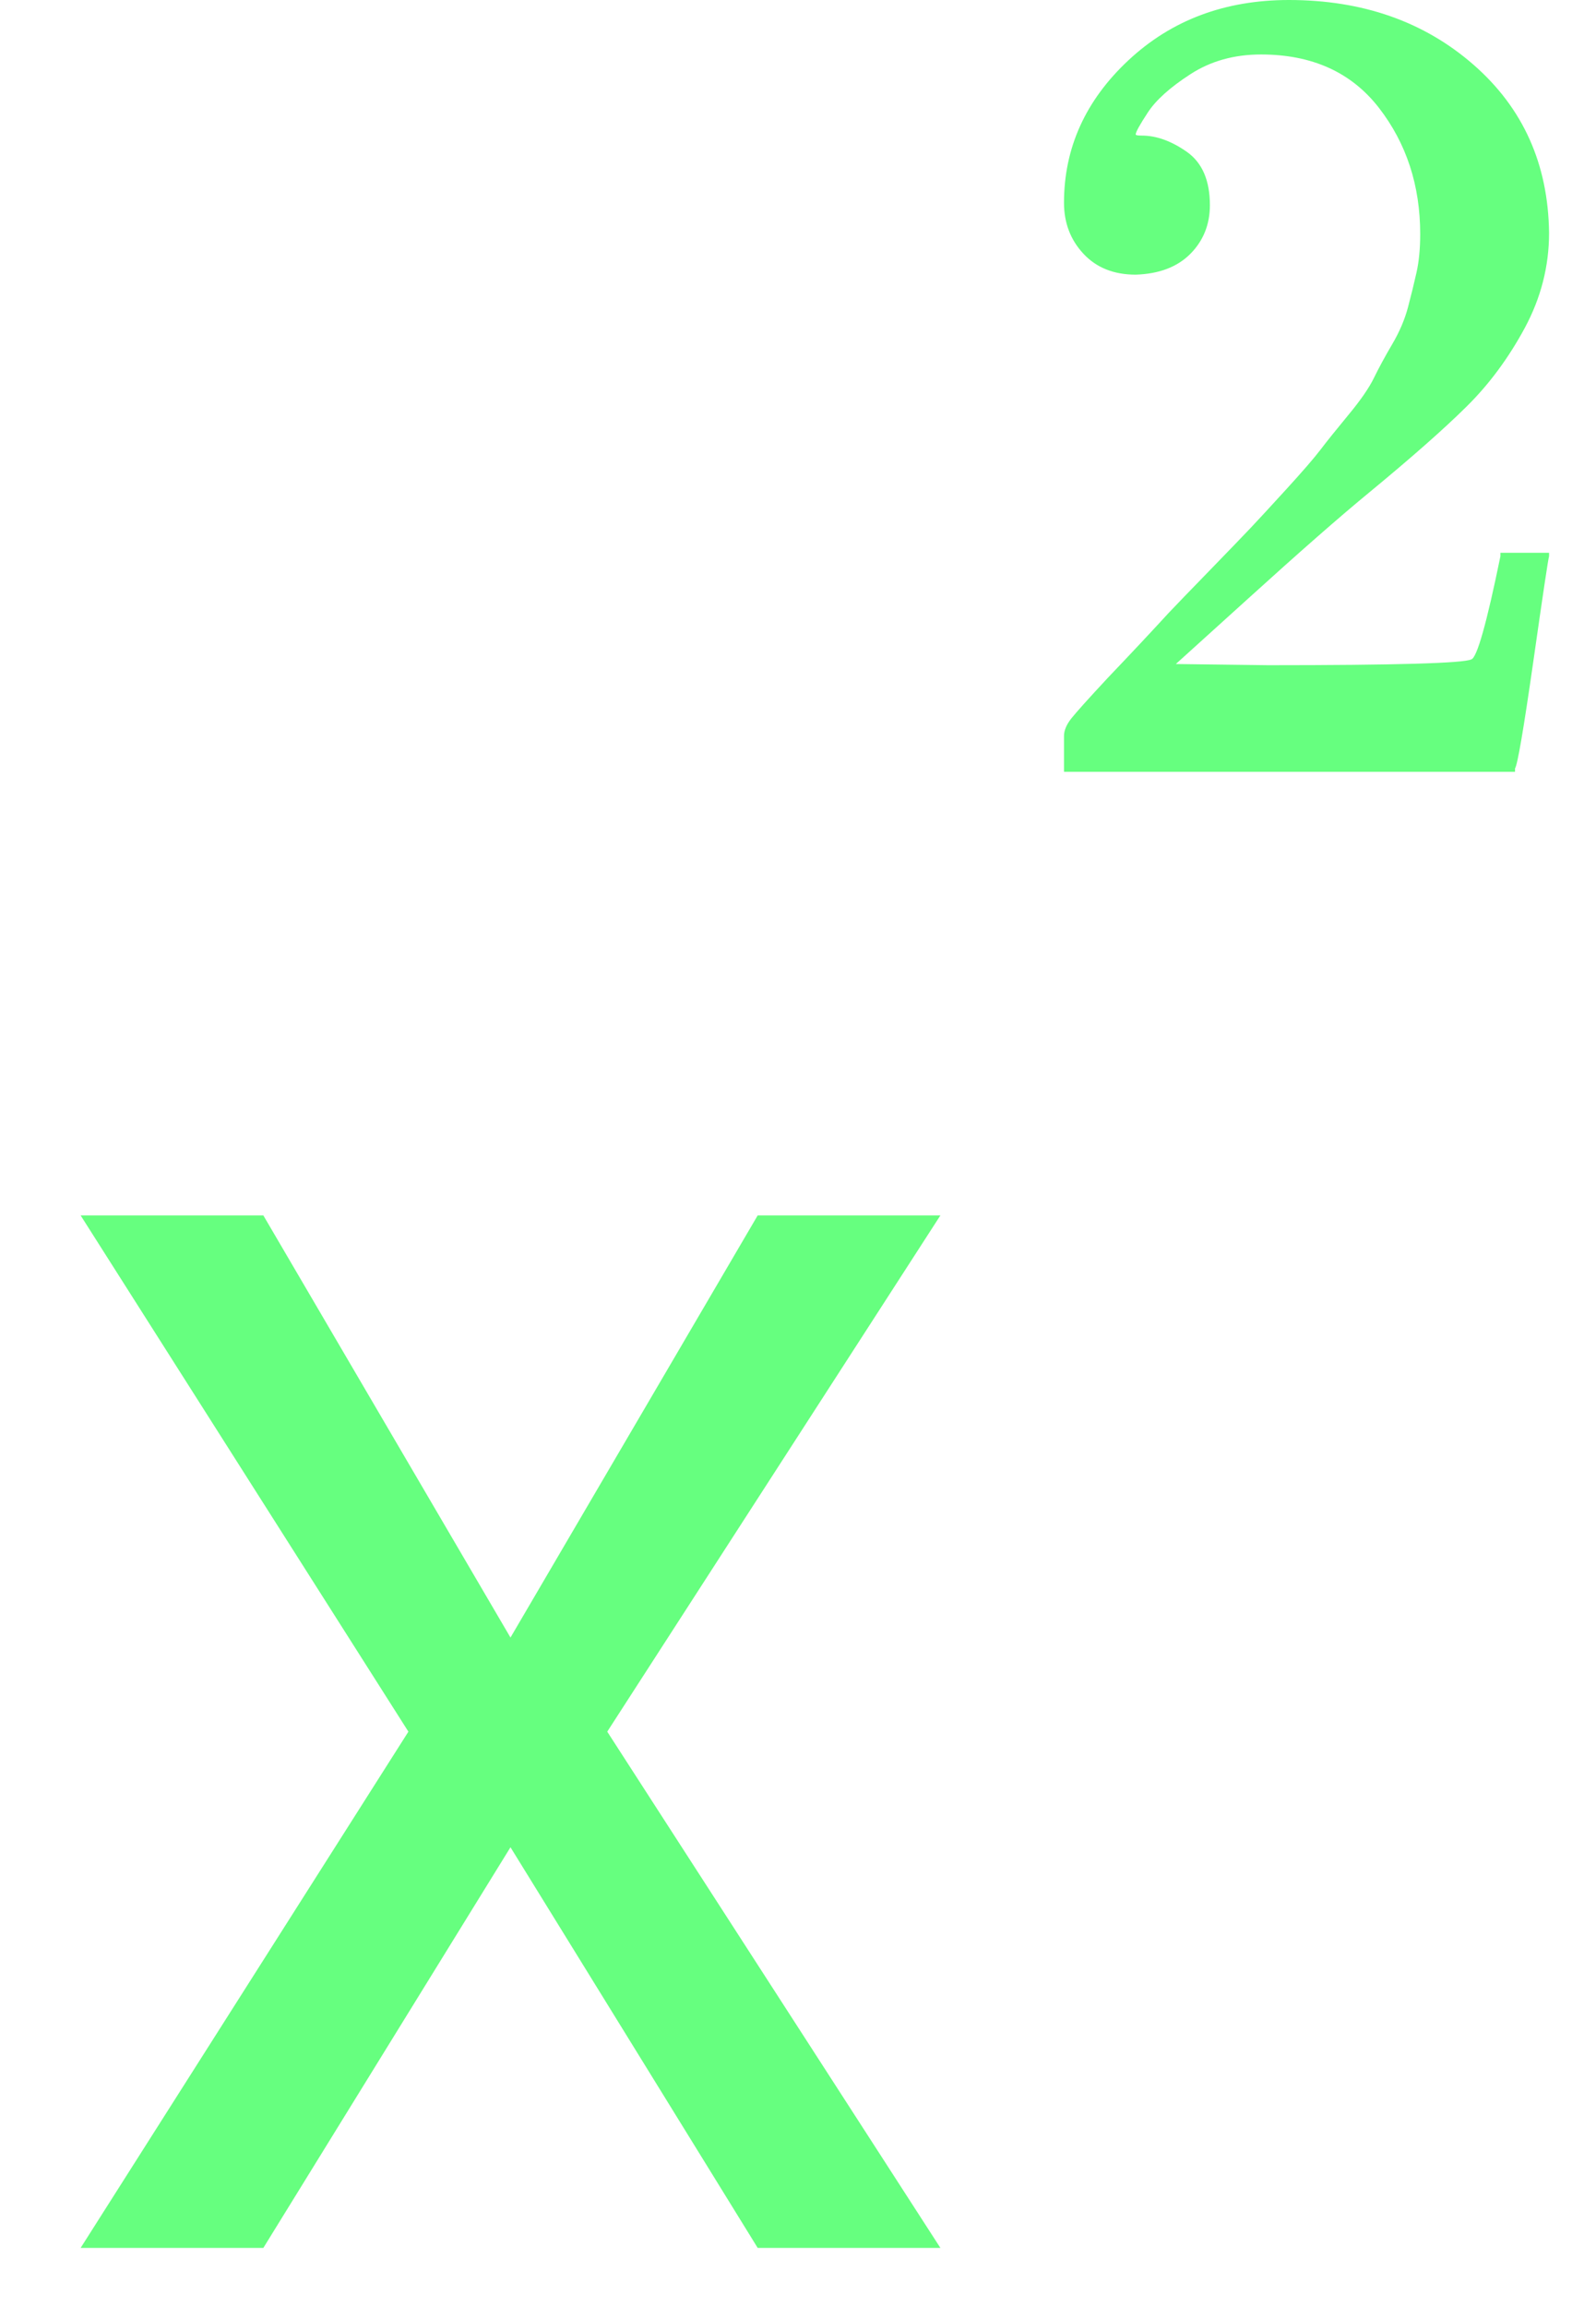 <svg width="27" height="39" viewBox="0 0 27 39" fill="none" xmlns="http://www.w3.org/2000/svg">
<path d="M19.213 4.643C18.843 4.643 18.548 4.525 18.329 4.29C18.11 4.055 18 3.768 18 3.428C18 2.501 18.363 1.698 19.09 1.019C19.817 0.34 20.722 0 21.805 0C23.052 0 24.095 0.366 24.931 1.097C25.767 1.828 26.192 2.775 26.206 3.938C26.206 4.499 26.069 5.035 25.795 5.544C25.52 6.053 25.191 6.498 24.807 6.876C24.424 7.255 23.875 7.738 23.162 8.326C22.669 8.731 21.983 9.332 21.105 10.128L19.892 11.225L21.455 11.245C23.608 11.245 24.753 11.212 24.89 11.147C24.986 11.121 25.15 10.54 25.383 9.403V9.345H26.206V9.403C26.192 9.443 26.103 10.037 25.939 11.186C25.774 12.336 25.671 12.936 25.63 12.989V13.047H18V12.675V12.44C18 12.349 18.041 12.251 18.123 12.146C18.206 12.042 18.411 11.813 18.74 11.46C19.138 11.043 19.481 10.677 19.769 10.363C19.892 10.233 20.125 9.991 20.468 9.639C20.811 9.286 21.044 9.044 21.167 8.914C21.291 8.783 21.489 8.568 21.764 8.267C22.038 7.967 22.23 7.745 22.34 7.601C22.449 7.457 22.607 7.262 22.812 7.013C23.018 6.765 23.162 6.556 23.244 6.387C23.327 6.217 23.43 6.027 23.553 5.818C23.676 5.609 23.765 5.4 23.82 5.192C23.875 4.983 23.923 4.787 23.964 4.604C24.005 4.421 24.026 4.205 24.026 3.957C24.026 3.135 23.793 2.423 23.327 1.822C22.86 1.221 22.195 0.921 21.332 0.921C20.879 0.921 20.482 1.032 20.139 1.254C19.796 1.476 19.556 1.691 19.419 1.9C19.282 2.109 19.213 2.233 19.213 2.273C19.213 2.286 19.248 2.292 19.316 2.292C19.563 2.292 19.817 2.384 20.077 2.566C20.338 2.749 20.468 3.05 20.468 3.468C20.468 3.794 20.358 4.068 20.139 4.29C19.919 4.512 19.611 4.63 19.213 4.643Z" fill="#66FF7F"/>
<path d="M4.455 20.546L8.636 27.682L12.818 20.546H15.909L10.273 29.273L15.909 38H12.818L8.636 31.227L4.455 38H1.364L6.909 29.273L1.364 20.546H4.455Z" fill="#66FF7F"/>
</svg>
